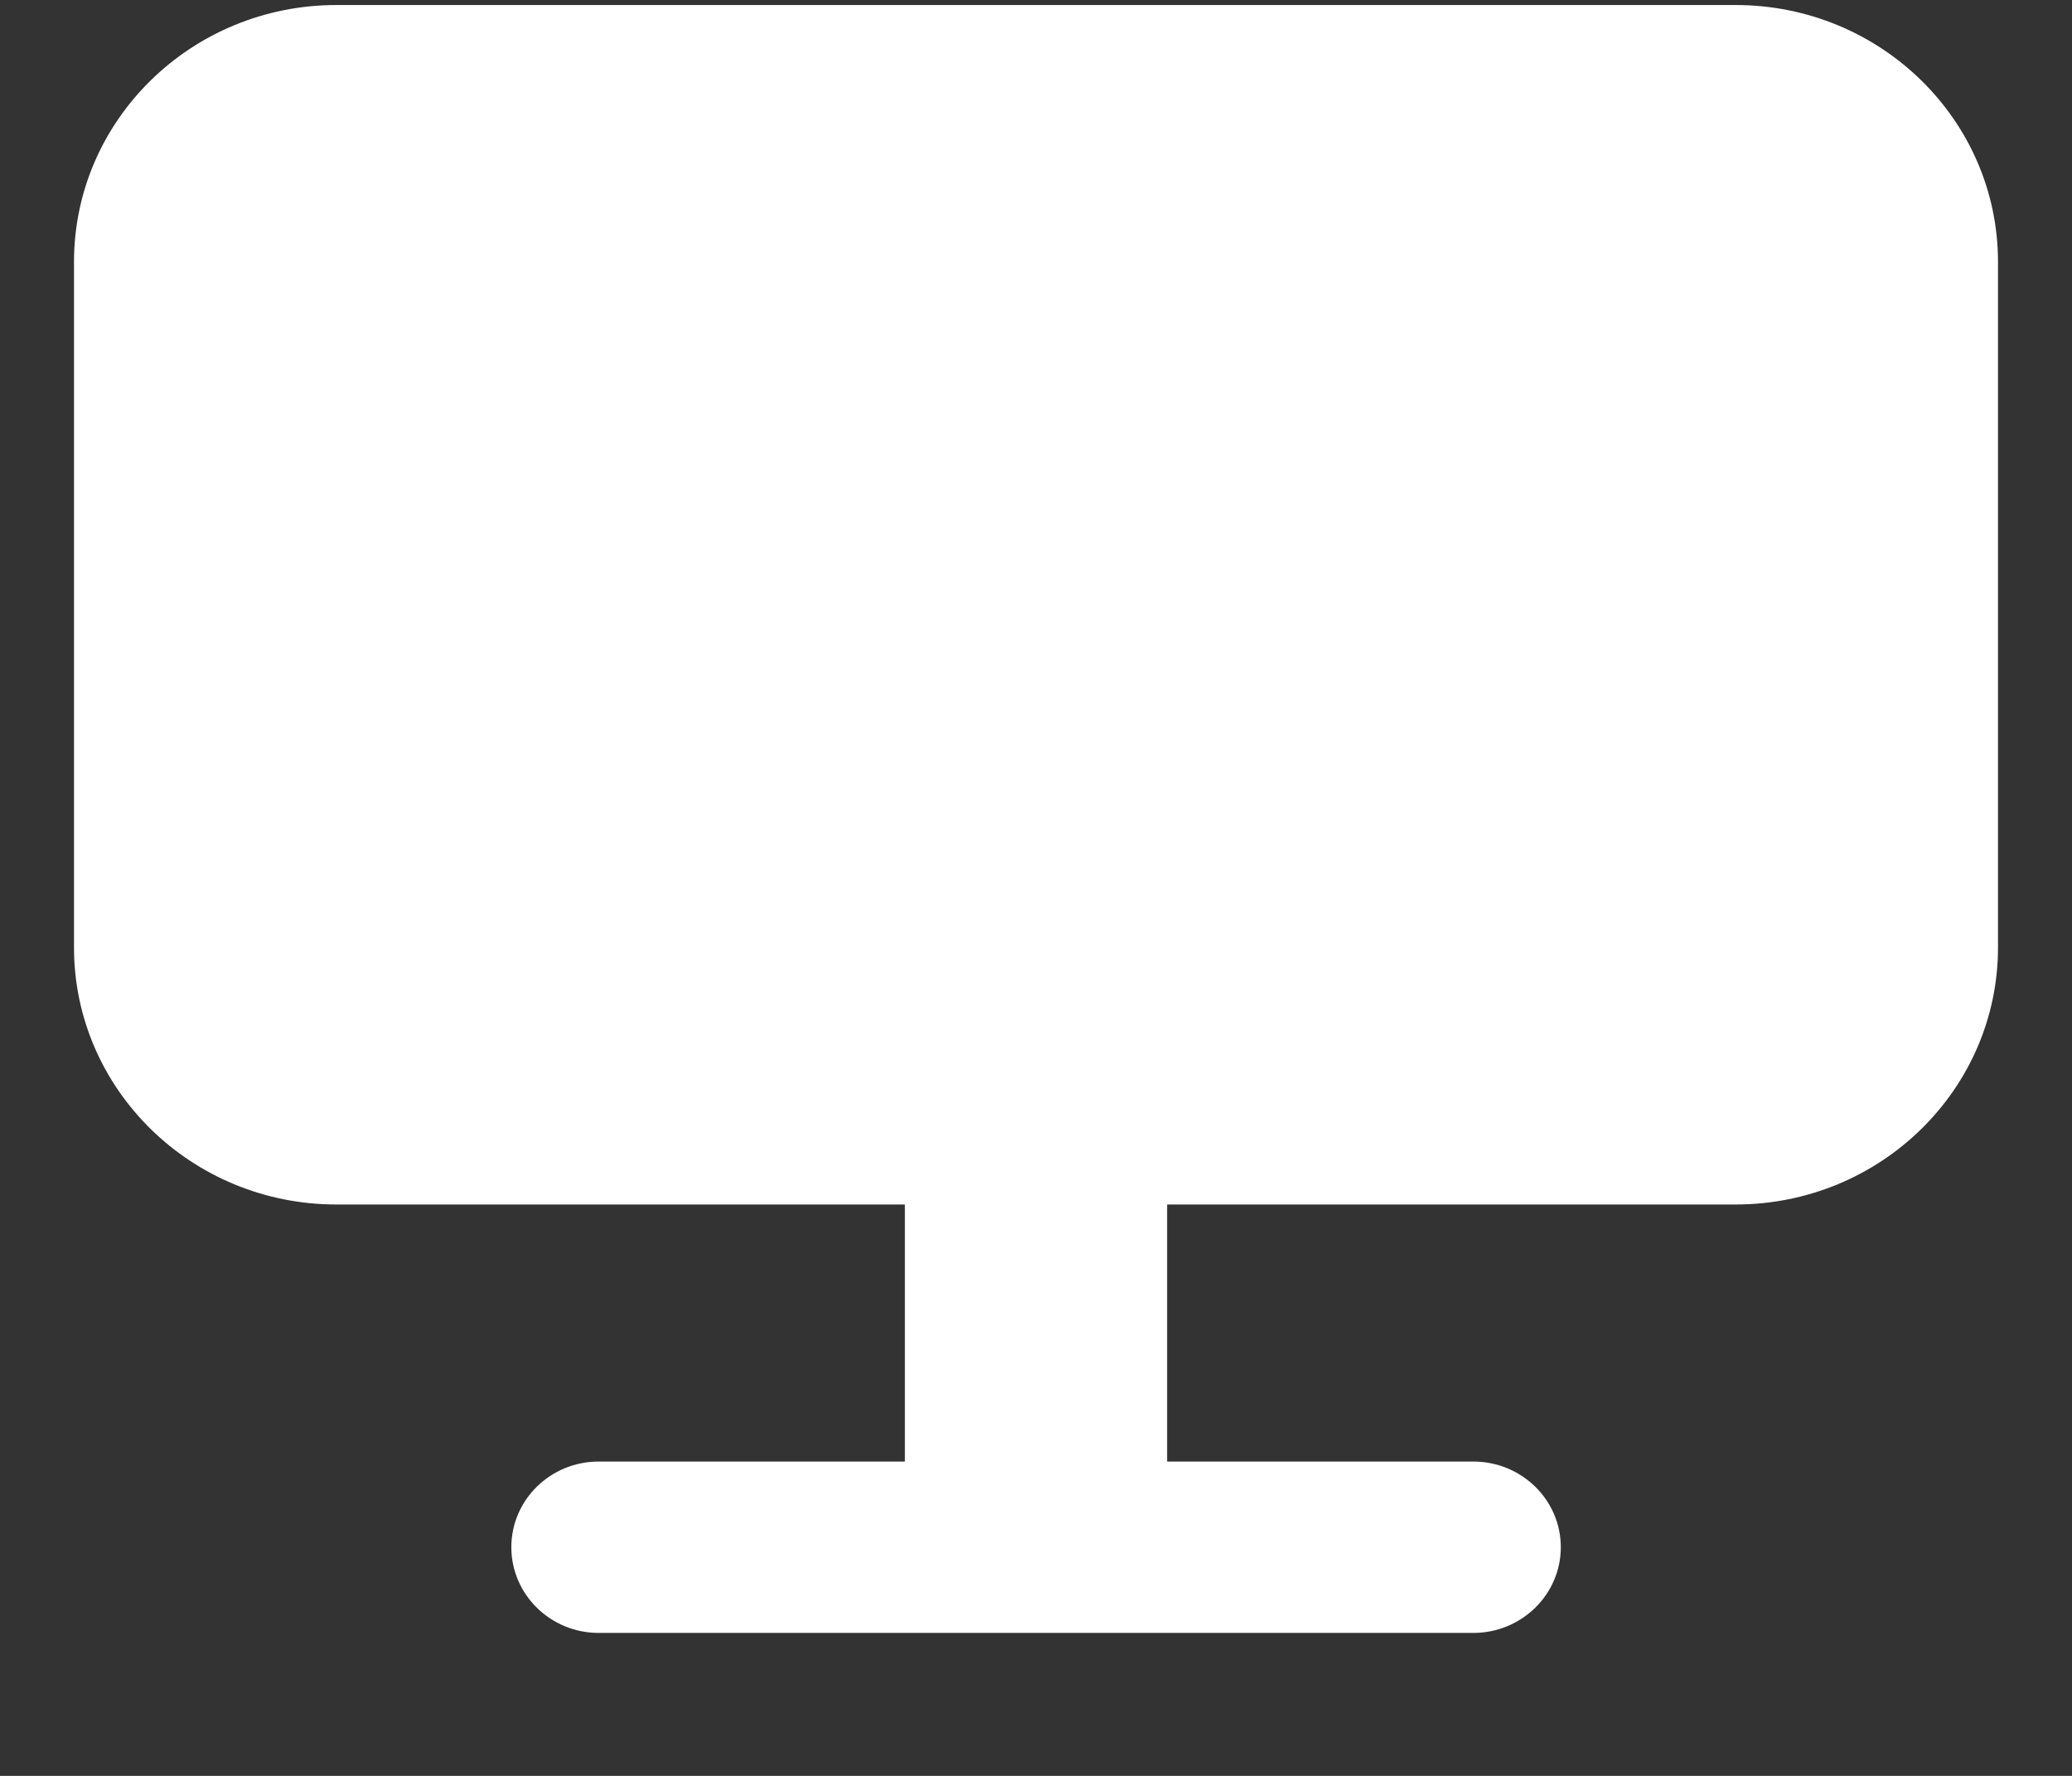 <svg width="14" height="12" viewBox="0 0 14 12" fill="none" xmlns="http://www.w3.org/2000/svg">
<rect x="0" y="0" width="14" height="12" fill="#333333" stroke="none"/>
<path fill-rule="evenodd" clip-rule="evenodd" d="M0.5 1.77C0.5 0.811 1.294 0.034 2.273 0.034H11.727C12.706 0.034 13.5 0.811 13.5 1.77V6.402C13.5 7.361 12.706 8.139 11.727 8.139H2.273C1.294 8.139 0.5 7.361 0.5 6.402V1.77ZM3.455 10.455C3.455 10.135 3.719 9.876 4.045 9.876L6.114 9.876V8.139H7.886V9.876L9.955 9.876C10.281 9.876 10.546 10.135 10.546 10.455C10.546 10.774 10.281 11.034 9.955 11.034H4.045C3.719 11.034 3.455 10.774 3.455 10.455Z" fill="white"/>
</svg>
